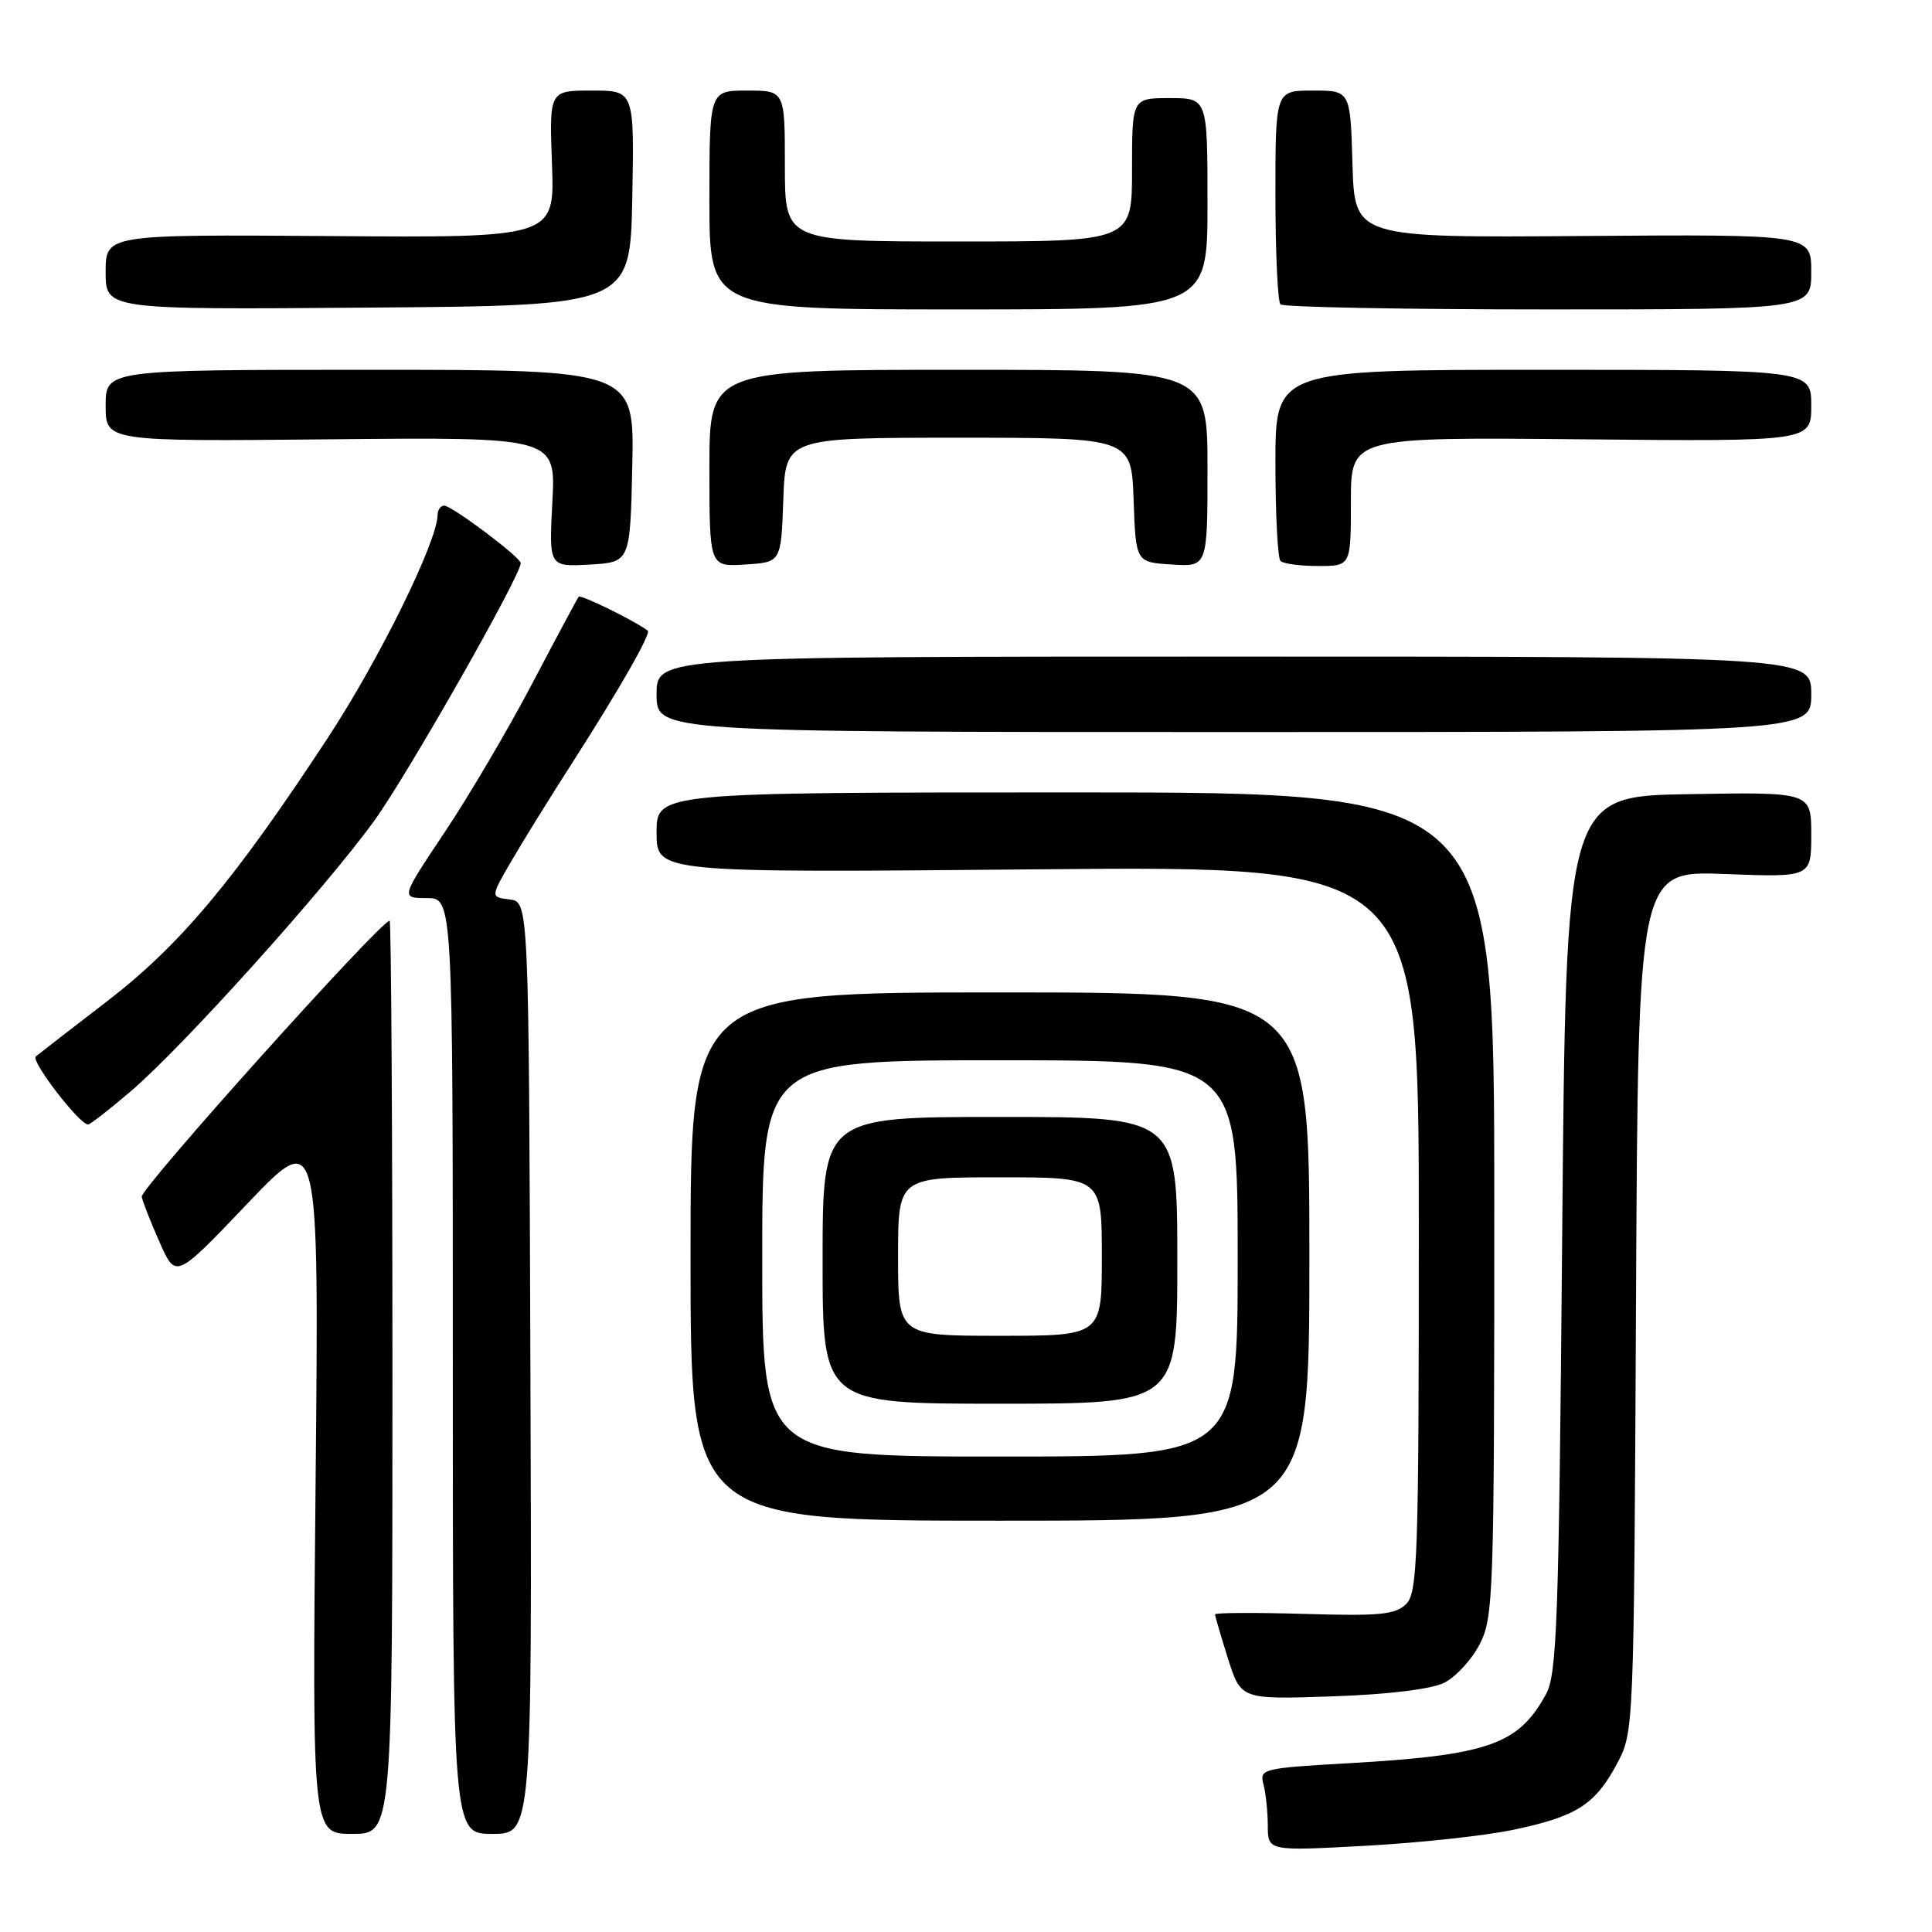 <?xml version="1.0" encoding="UTF-8" standalone="no"?>
<!DOCTYPE svg PUBLIC "-//W3C//DTD SVG 1.1//EN" "http://www.w3.org/Graphics/SVG/1.1/DTD/svg11.dtd" >
<svg xmlns="http://www.w3.org/2000/svg" xmlns:xlink="http://www.w3.org/1999/xlink" version="1.1" viewBox="0 0 256 256">
 <g >
 <path fill="currentColor"
d=" M 200.50 242.46 C 208.88 240.71 211.35 239.14 214.24 233.74 C 216.50 229.50 216.50 229.50 216.78 172.44 C 217.06 115.37 217.06 115.37 228.53 115.81 C 240.00 116.25 240.00 116.25 240.00 110.60 C 240.00 104.95 240.00 104.95 223.75 105.23 C 207.50 105.50 207.50 105.50 207.00 163.50 C 206.56 214.87 206.31 221.84 204.85 224.50 C 201.17 231.20 197.21 232.58 178.48 233.65 C 167.31 234.29 166.87 234.40 167.41 236.41 C 167.72 237.56 167.98 240.03 167.99 241.89 C 168.00 245.28 168.00 245.28 180.86 244.58 C 187.93 244.20 196.77 243.25 200.50 242.46 Z  M 52.00 182.50 C 52.00 149.22 51.83 122.00 51.63 122.00 C 50.44 122.00 18.55 157.51 18.78 158.58 C 18.93 159.30 20.01 162.04 21.18 164.67 C 23.29 169.45 23.29 169.45 32.78 159.49 C 42.27 149.53 42.27 149.53 41.82 196.27 C 41.36 243.00 41.36 243.00 46.68 243.00 C 52.00 243.00 52.00 243.00 52.00 182.50 Z  M 70.28 181.25 C 70.07 119.50 70.07 119.50 67.53 119.18 C 64.99 118.87 64.99 118.87 67.71 114.18 C 69.20 111.61 72.85 105.72 75.82 101.09 C 82.07 91.35 86.30 83.94 85.83 83.57 C 84.21 82.31 76.95 78.74 76.68 79.07 C 76.49 79.31 73.74 84.45 70.56 90.50 C 67.39 96.55 62.16 105.43 58.94 110.25 C 53.09 119.00 53.09 119.00 56.54 119.00 C 60.00 119.00 60.00 119.00 60.00 181.00 C 60.00 243.00 60.00 243.00 65.25 243.00 C 70.50 243.00 70.50 243.00 70.28 181.25 Z  M 191.33 222.99 C 192.89 222.23 195.02 219.91 196.08 217.84 C 197.90 214.27 198.00 211.35 198.00 159.54 C 198.00 105.00 198.00 105.00 142.50 105.00 C 87.00 105.00 87.00 105.00 87.00 110.33 C 87.00 115.65 87.00 115.65 137.50 115.19 C 188.00 114.73 188.00 114.73 188.00 162.79 C 188.00 206.38 187.84 211.01 186.33 212.53 C 184.91 213.95 182.86 214.15 172.83 213.85 C 166.32 213.66 161.00 213.69 161.00 213.91 C 161.00 214.14 161.77 216.77 162.71 219.76 C 164.43 225.19 164.43 225.19 176.46 224.78 C 183.89 224.53 189.58 223.84 191.33 222.99 Z  M 173.50 166.50 C 173.50 131.50 173.50 131.50 132.50 131.50 C 91.50 131.50 91.50 131.50 91.50 166.50 C 91.50 201.50 91.50 201.50 132.50 201.50 C 173.50 201.50 173.50 201.50 173.50 166.50 Z  M 17.34 144.59 C 24.25 138.69 43.10 117.73 49.60 108.74 C 54.01 102.64 69.00 76.27 69.00 74.62 C 69.00 73.85 59.87 67.00 58.86 67.00 C 58.39 67.00 57.99 67.56 57.98 68.25 C 57.93 71.80 50.25 87.39 43.45 97.75 C 31.06 116.64 23.86 125.23 14.22 132.65 C 9.42 136.33 5.16 139.64 4.74 139.99 C 4.04 140.57 10.52 149.00 11.67 149.00 C 11.95 149.00 14.50 147.02 17.34 144.59 Z  M 240.00 92.00 C 240.00 87.00 240.00 87.00 163.50 87.00 C 87.00 87.00 87.00 87.00 87.00 92.00 C 87.00 97.00 87.00 97.00 163.50 97.00 C 240.00 97.00 240.00 97.00 240.00 92.00 Z  M 83.78 61.75 C 84.06 49.00 84.06 49.00 49.03 49.00 C 14.00 49.00 14.00 49.00 14.00 53.75 C 14.00 58.50 14.00 58.50 43.82 58.21 C 73.65 57.92 73.65 57.92 73.19 66.52 C 72.74 75.11 72.74 75.11 78.12 74.81 C 83.50 74.50 83.50 74.50 83.78 61.75 Z  M 103.79 66.25 C 104.08 58.00 104.08 58.00 127.00 58.00 C 149.92 58.00 149.92 58.00 150.21 66.25 C 150.50 74.50 150.50 74.50 155.25 74.80 C 160.00 75.11 160.00 75.11 160.00 62.05 C 160.00 49.00 160.00 49.00 127.00 49.00 C 94.00 49.00 94.00 49.00 94.00 62.05 C 94.00 75.11 94.00 75.11 98.75 74.80 C 103.50 74.50 103.50 74.50 103.79 66.25 Z  M 179.00 66.46 C 179.00 57.92 179.00 57.92 209.50 58.21 C 240.00 58.50 240.00 58.50 240.00 53.75 C 240.00 49.00 240.00 49.00 204.50 49.00 C 169.00 49.00 169.00 49.00 169.00 61.33 C 169.00 68.12 169.30 73.97 169.67 74.33 C 170.03 74.70 172.28 75.00 174.67 75.00 C 179.00 75.00 179.00 75.00 179.00 66.46 Z  M 83.78 26.25 C 84.05 12.00 84.05 12.00 78.42 12.00 C 72.78 12.00 72.78 12.00 73.14 21.75 C 73.50 31.50 73.50 31.50 43.75 31.28 C 14.00 31.07 14.00 31.07 14.00 36.05 C 14.00 41.03 14.00 41.03 48.75 40.76 C 83.50 40.50 83.50 40.50 83.78 26.25 Z  M 160.00 27.00 C 160.00 13.00 160.00 13.00 155.00 13.00 C 150.00 13.00 150.00 13.00 150.00 22.50 C 150.00 32.00 150.00 32.00 127.00 32.00 C 104.00 32.00 104.00 32.00 104.00 22.00 C 104.00 12.00 104.00 12.00 99.00 12.00 C 94.00 12.00 94.00 12.00 94.00 26.50 C 94.00 41.00 94.00 41.00 127.00 41.00 C 160.00 41.00 160.00 41.00 160.00 27.00 Z  M 240.00 36.02 C 240.00 31.05 240.00 31.05 209.75 31.27 C 179.50 31.50 179.50 31.50 179.21 21.75 C 178.93 12.00 178.93 12.00 173.96 12.00 C 169.00 12.00 169.00 12.00 169.00 25.83 C 169.00 33.44 169.30 39.97 169.67 40.33 C 170.03 40.70 186.01 41.00 205.17 41.00 C 240.00 41.00 240.00 41.00 240.00 36.02 Z  M 101.00 166.74 C 101.00 140.49 101.00 140.49 132.50 140.49 C 164.00 140.50 164.00 140.50 164.00 166.75 C 164.00 193.00 164.00 193.00 132.50 193.00 C 101.00 193.00 101.00 193.00 101.00 166.74 Z  M 156.00 167.00 C 156.00 148.00 156.00 148.00 132.50 148.00 C 109.00 148.00 109.00 148.00 109.00 167.00 C 109.00 186.00 109.00 186.00 132.50 186.00 C 156.00 186.00 156.00 186.00 156.00 167.00 Z  M 119.00 166.50 C 119.00 156.00 119.00 156.00 132.50 156.00 C 146.00 156.00 146.00 156.00 146.00 166.50 C 146.00 177.00 146.00 177.00 132.50 177.00 C 119.00 177.00 119.00 177.00 119.00 166.50 Z "/>
</g>
</svg>